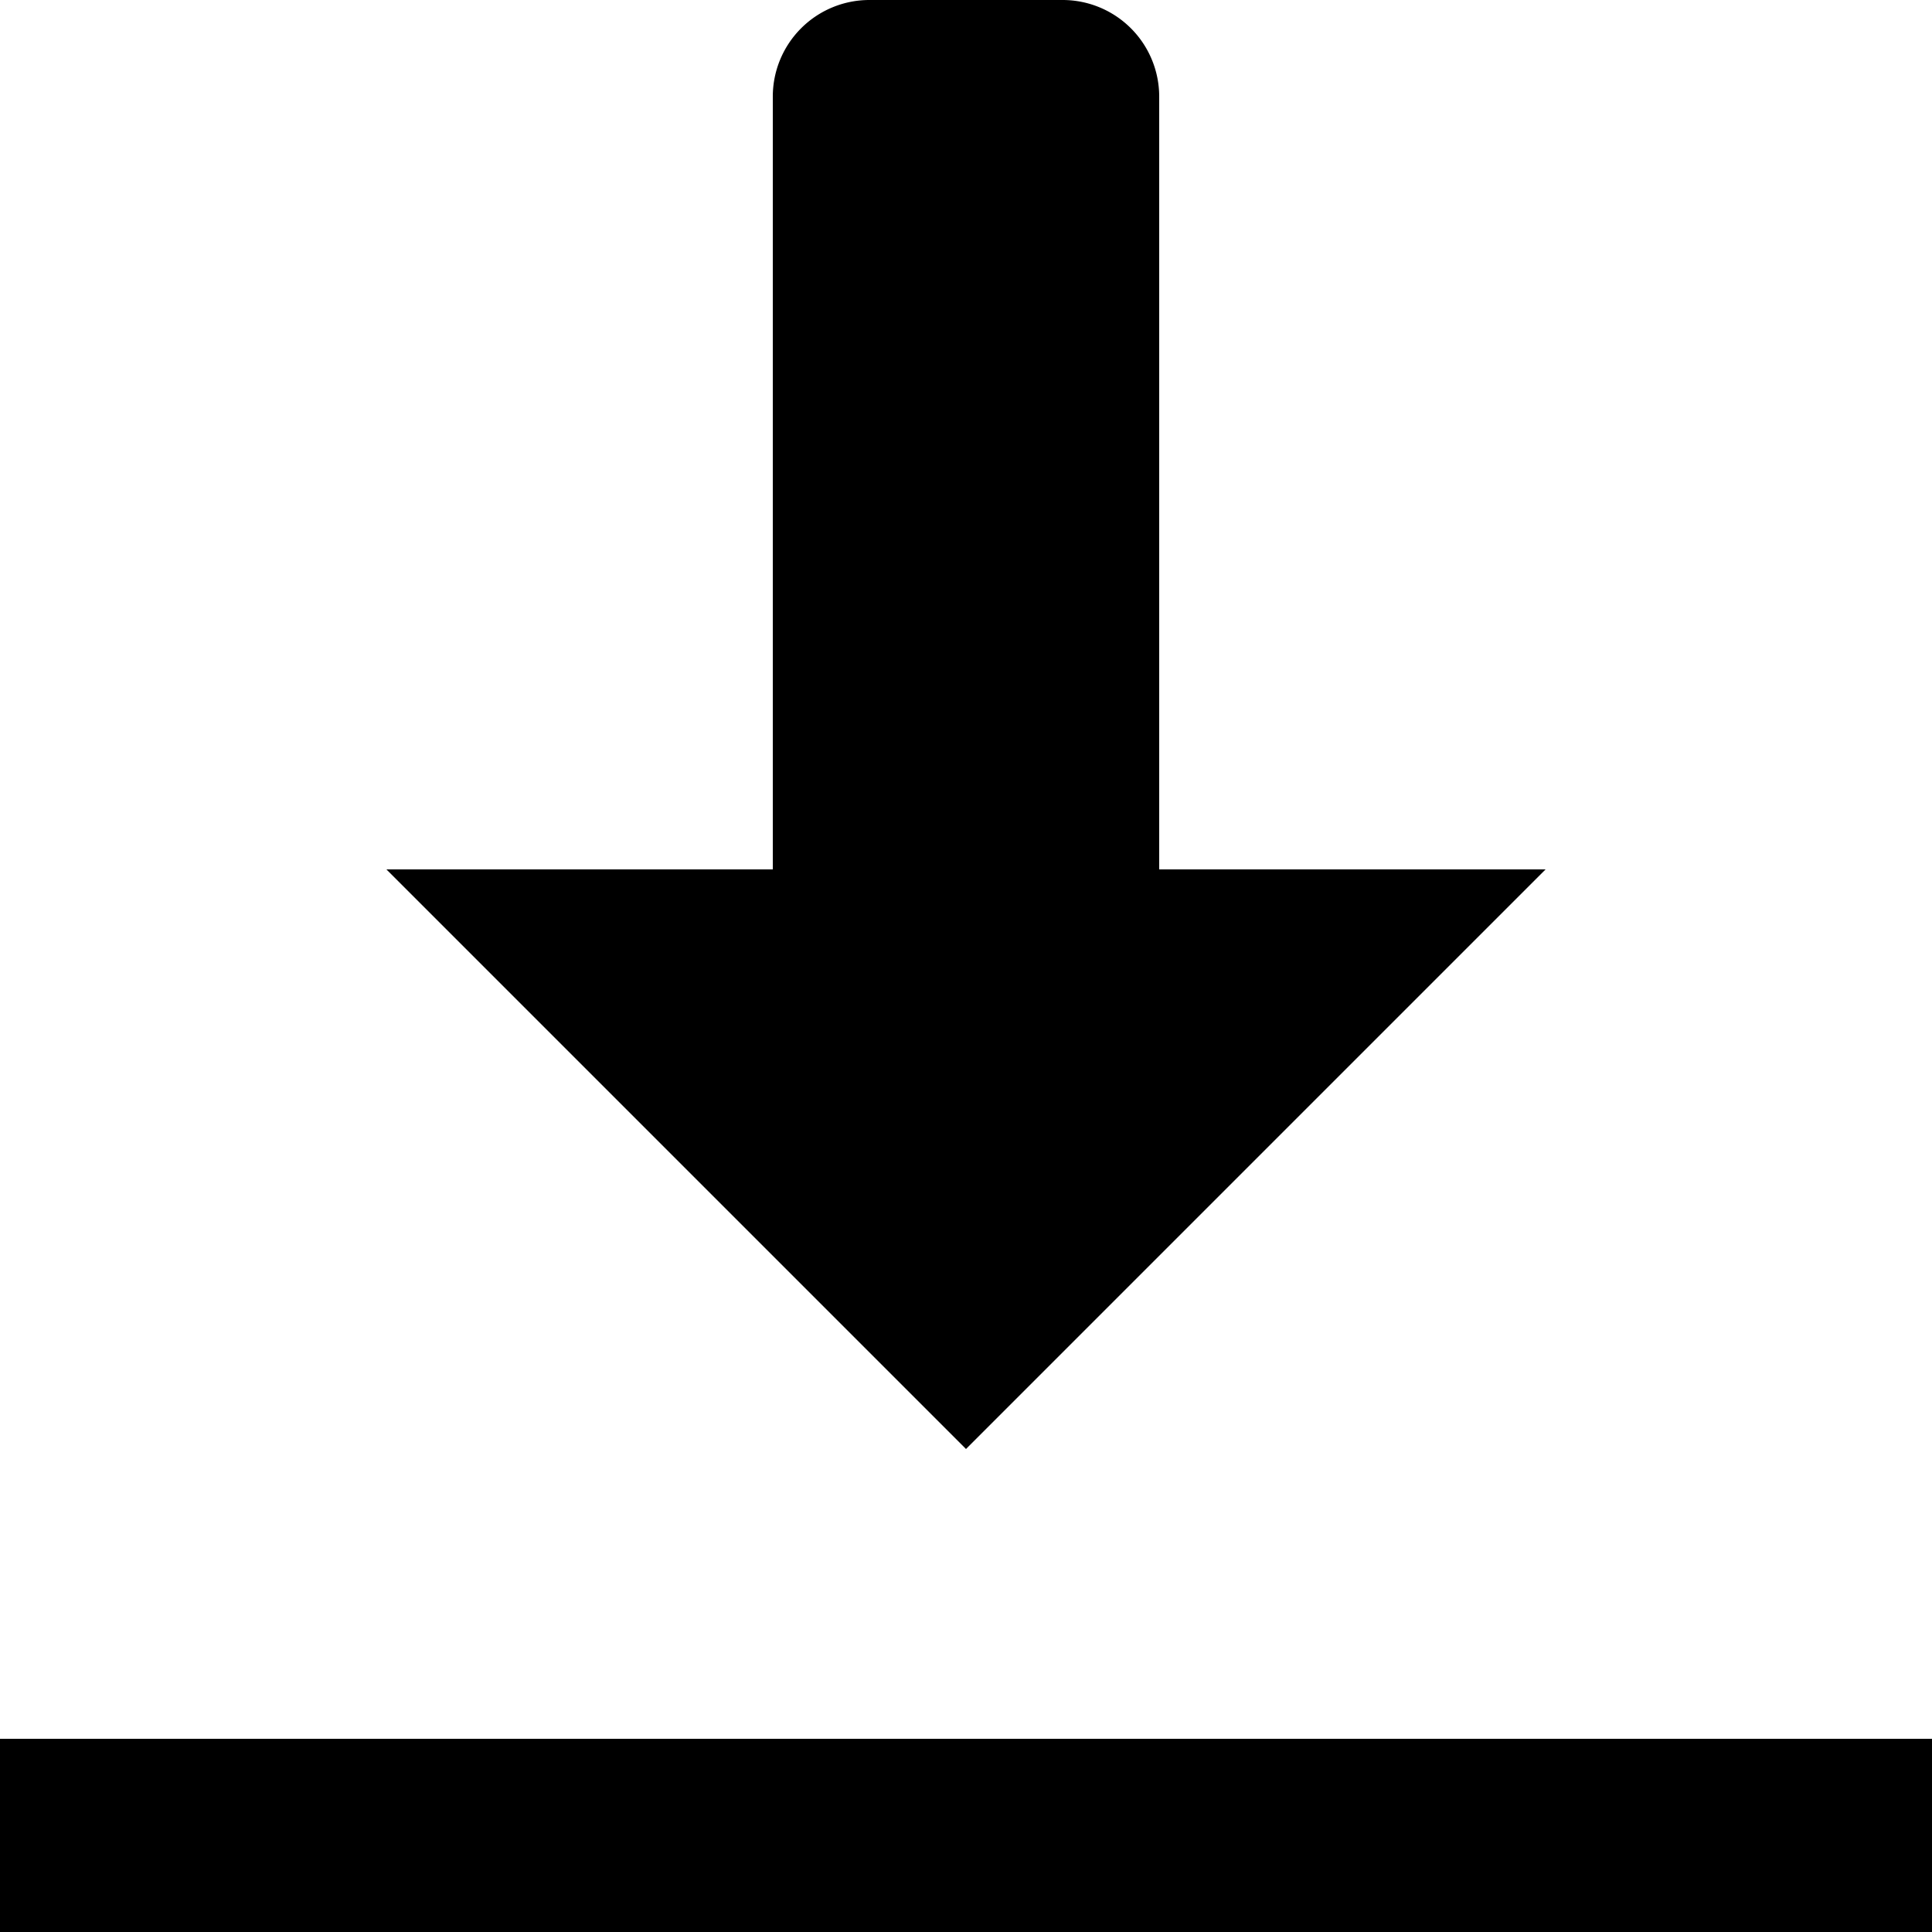 <svg xmlns="http://www.w3.org/2000/svg" width="20" height="20" viewBox="0 0 20 20">
    <path fill="#000" fill-rule="nonzero" d="M9 0a1 1 0 0 0-1 1v8H4l6 6 6-6h-4V1a1 1 0 0 0-1-1H9zM0 18v2h20v-2H0z"/>
</svg>
